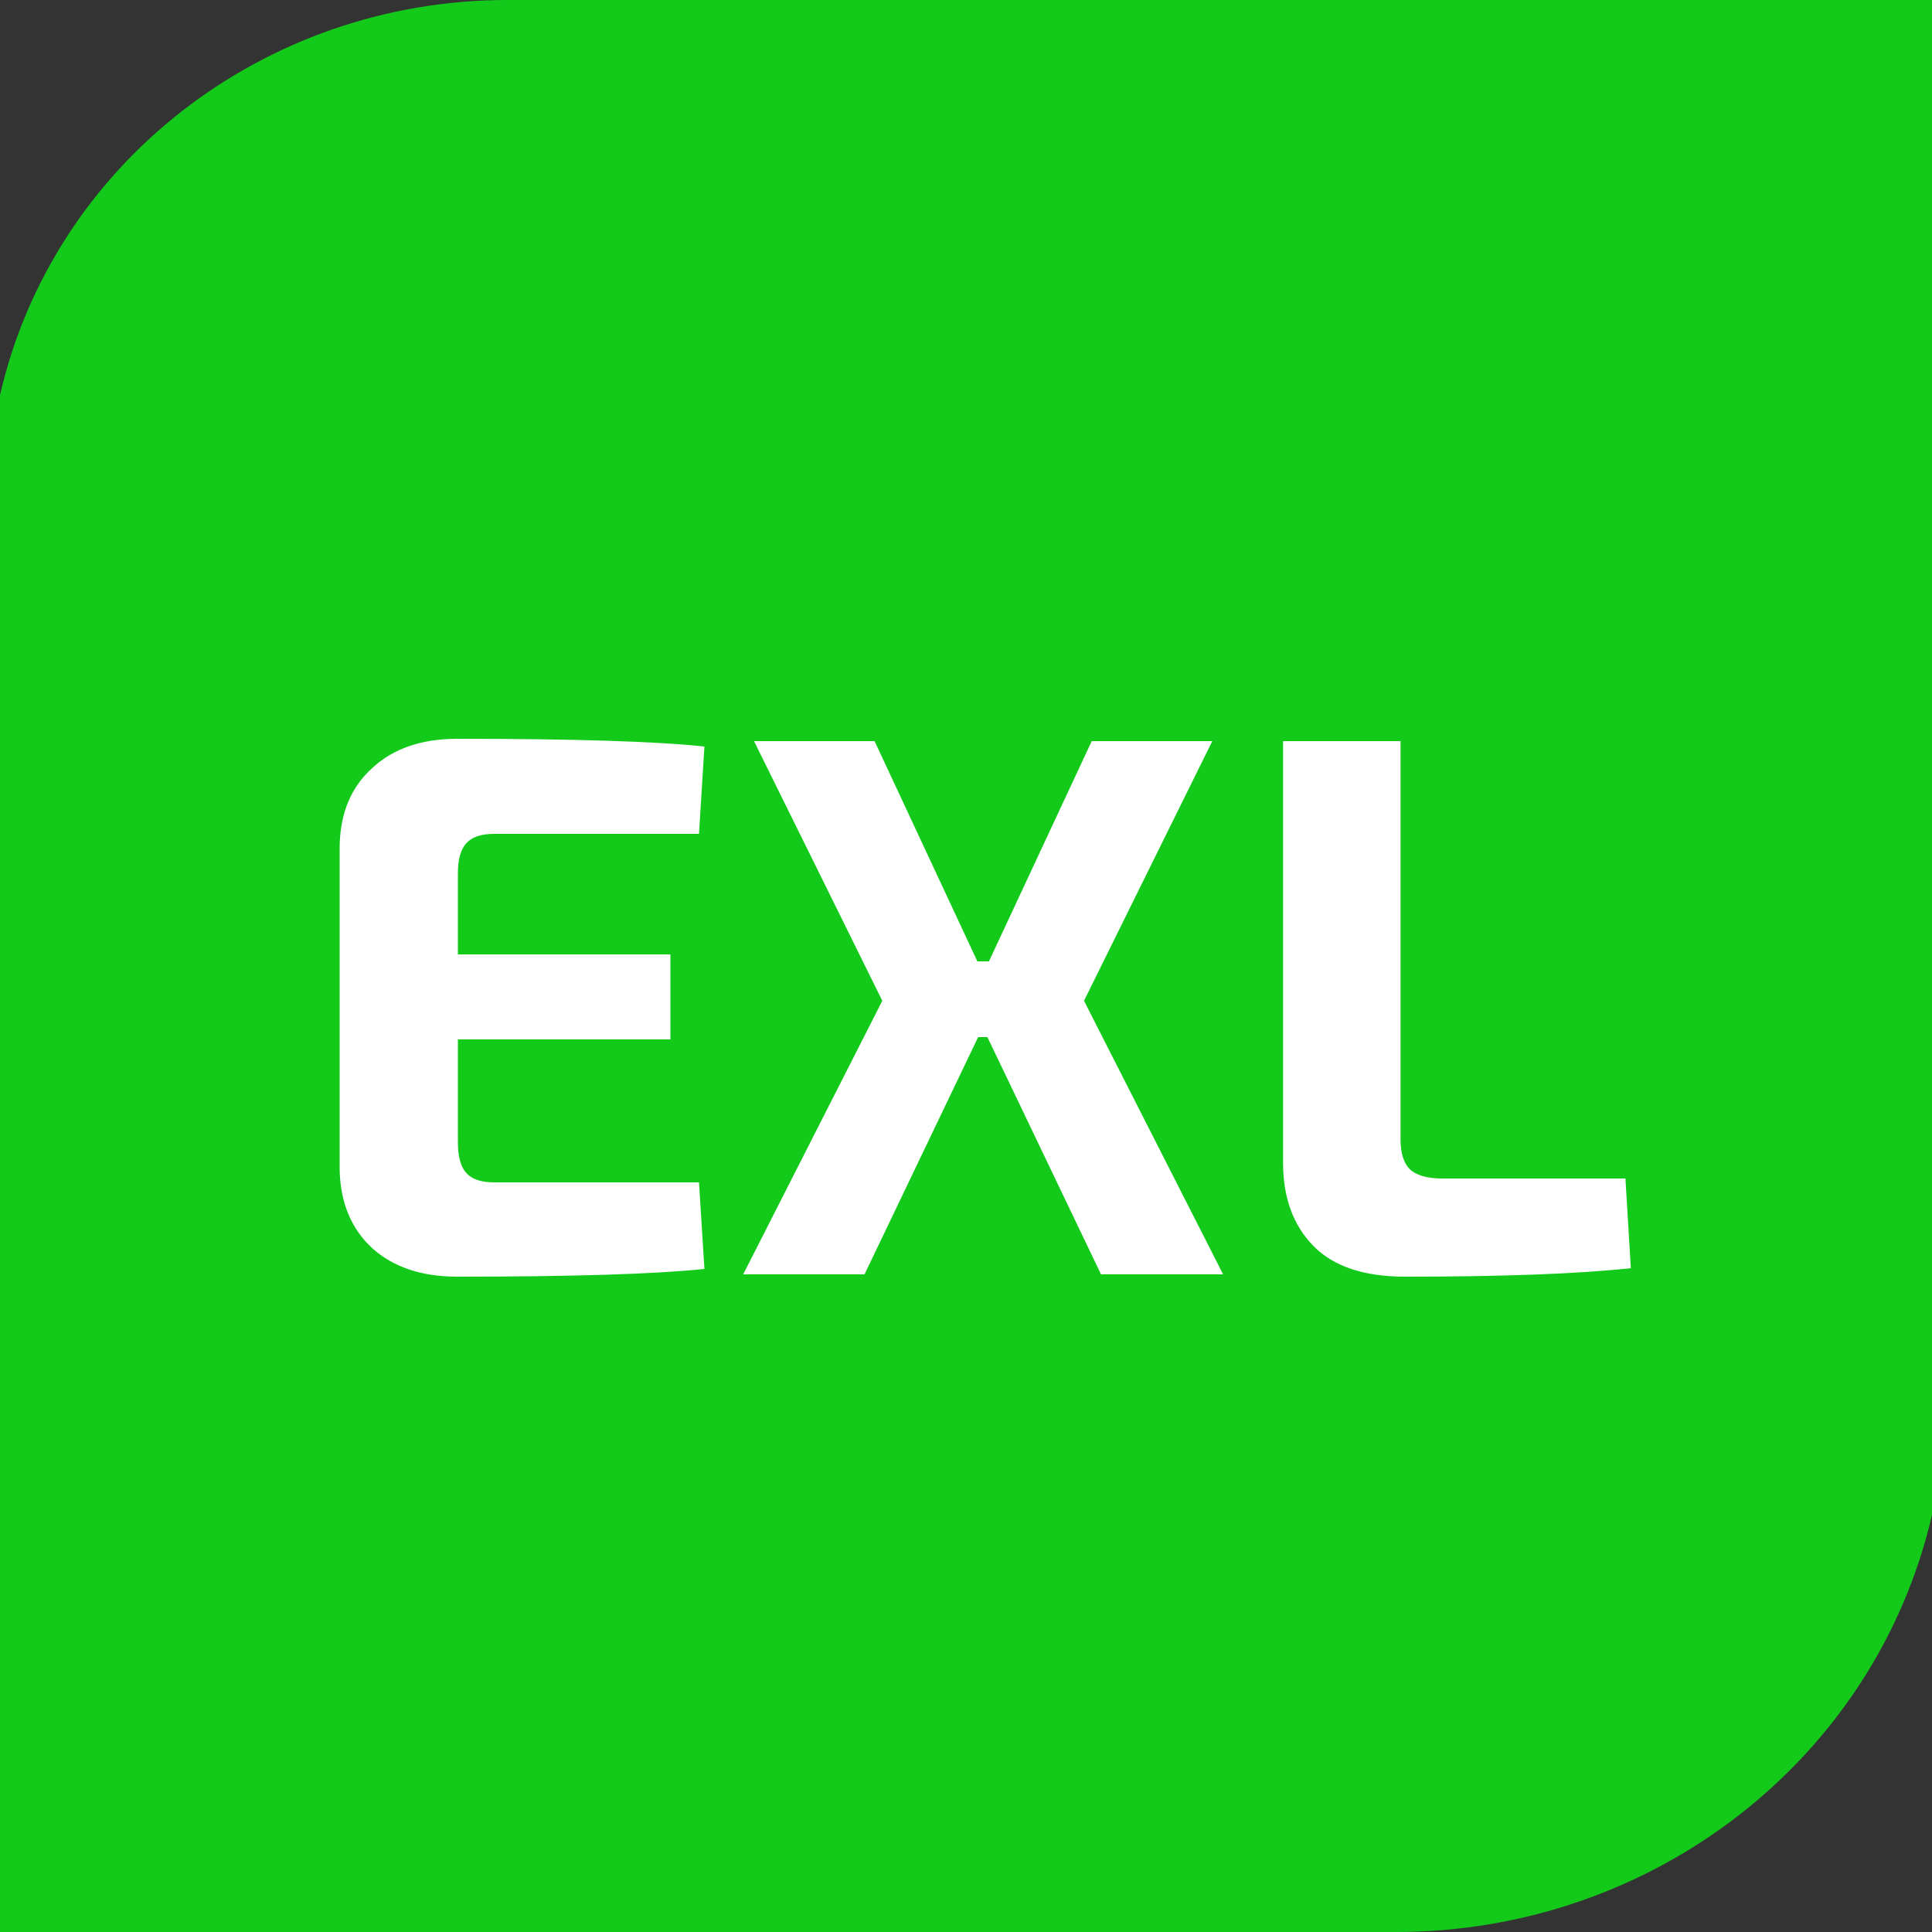 <svg width="25" height="25" viewBox="0 0 25 25" fill="none" xmlns="http://www.w3.org/2000/svg">
<rect x="0" y="0" width="25" height="25" fill="#333333" stroke="none"/>
<path d="M25 1.36156e-05V19.602C24.269 22.76 21.391 25 18.062 25H0V5.114C0.686 2.12 3.418 0 6.566 0L25 1.36156e-05Z" fill="#13CA1B"/>
<path d="M9.045 15.3L9.115 16.42C8.488 16.486 7.422 16.52 5.915 16.52C5.455 16.52 5.088 16.396 4.815 16.15C4.542 15.896 4.402 15.556 4.395 15.13V10.95C4.402 10.523 4.542 10.187 4.815 9.94C5.088 9.686 5.455 9.56 5.915 9.56C7.422 9.56 8.488 9.593 9.115 9.66L9.045 10.79H6.395C6.228 10.79 6.108 10.83 6.035 10.91C5.962 10.99 5.925 11.12 5.925 11.3V12.35H8.675V13.45H5.925V14.78C5.925 14.966 5.962 15.1 6.035 15.18C6.108 15.26 6.228 15.3 6.395 15.3H9.045ZM12.777 13.42H12.657L11.187 16.49H9.617L11.417 12.95L9.757 9.59H11.317L12.647 12.44H12.797L14.127 9.59H15.687L14.027 12.95L15.827 16.49H14.247L12.777 13.42ZM18.123 9.59V14.74C18.123 14.92 18.163 15.05 18.243 15.13C18.329 15.21 18.47 15.25 18.663 15.25H21.033L21.103 16.41C20.43 16.483 19.456 16.52 18.183 16.52C17.649 16.52 17.253 16.387 16.993 16.12C16.733 15.853 16.603 15.496 16.603 15.05V9.59H18.123Z" fill="white"/>
</svg>
